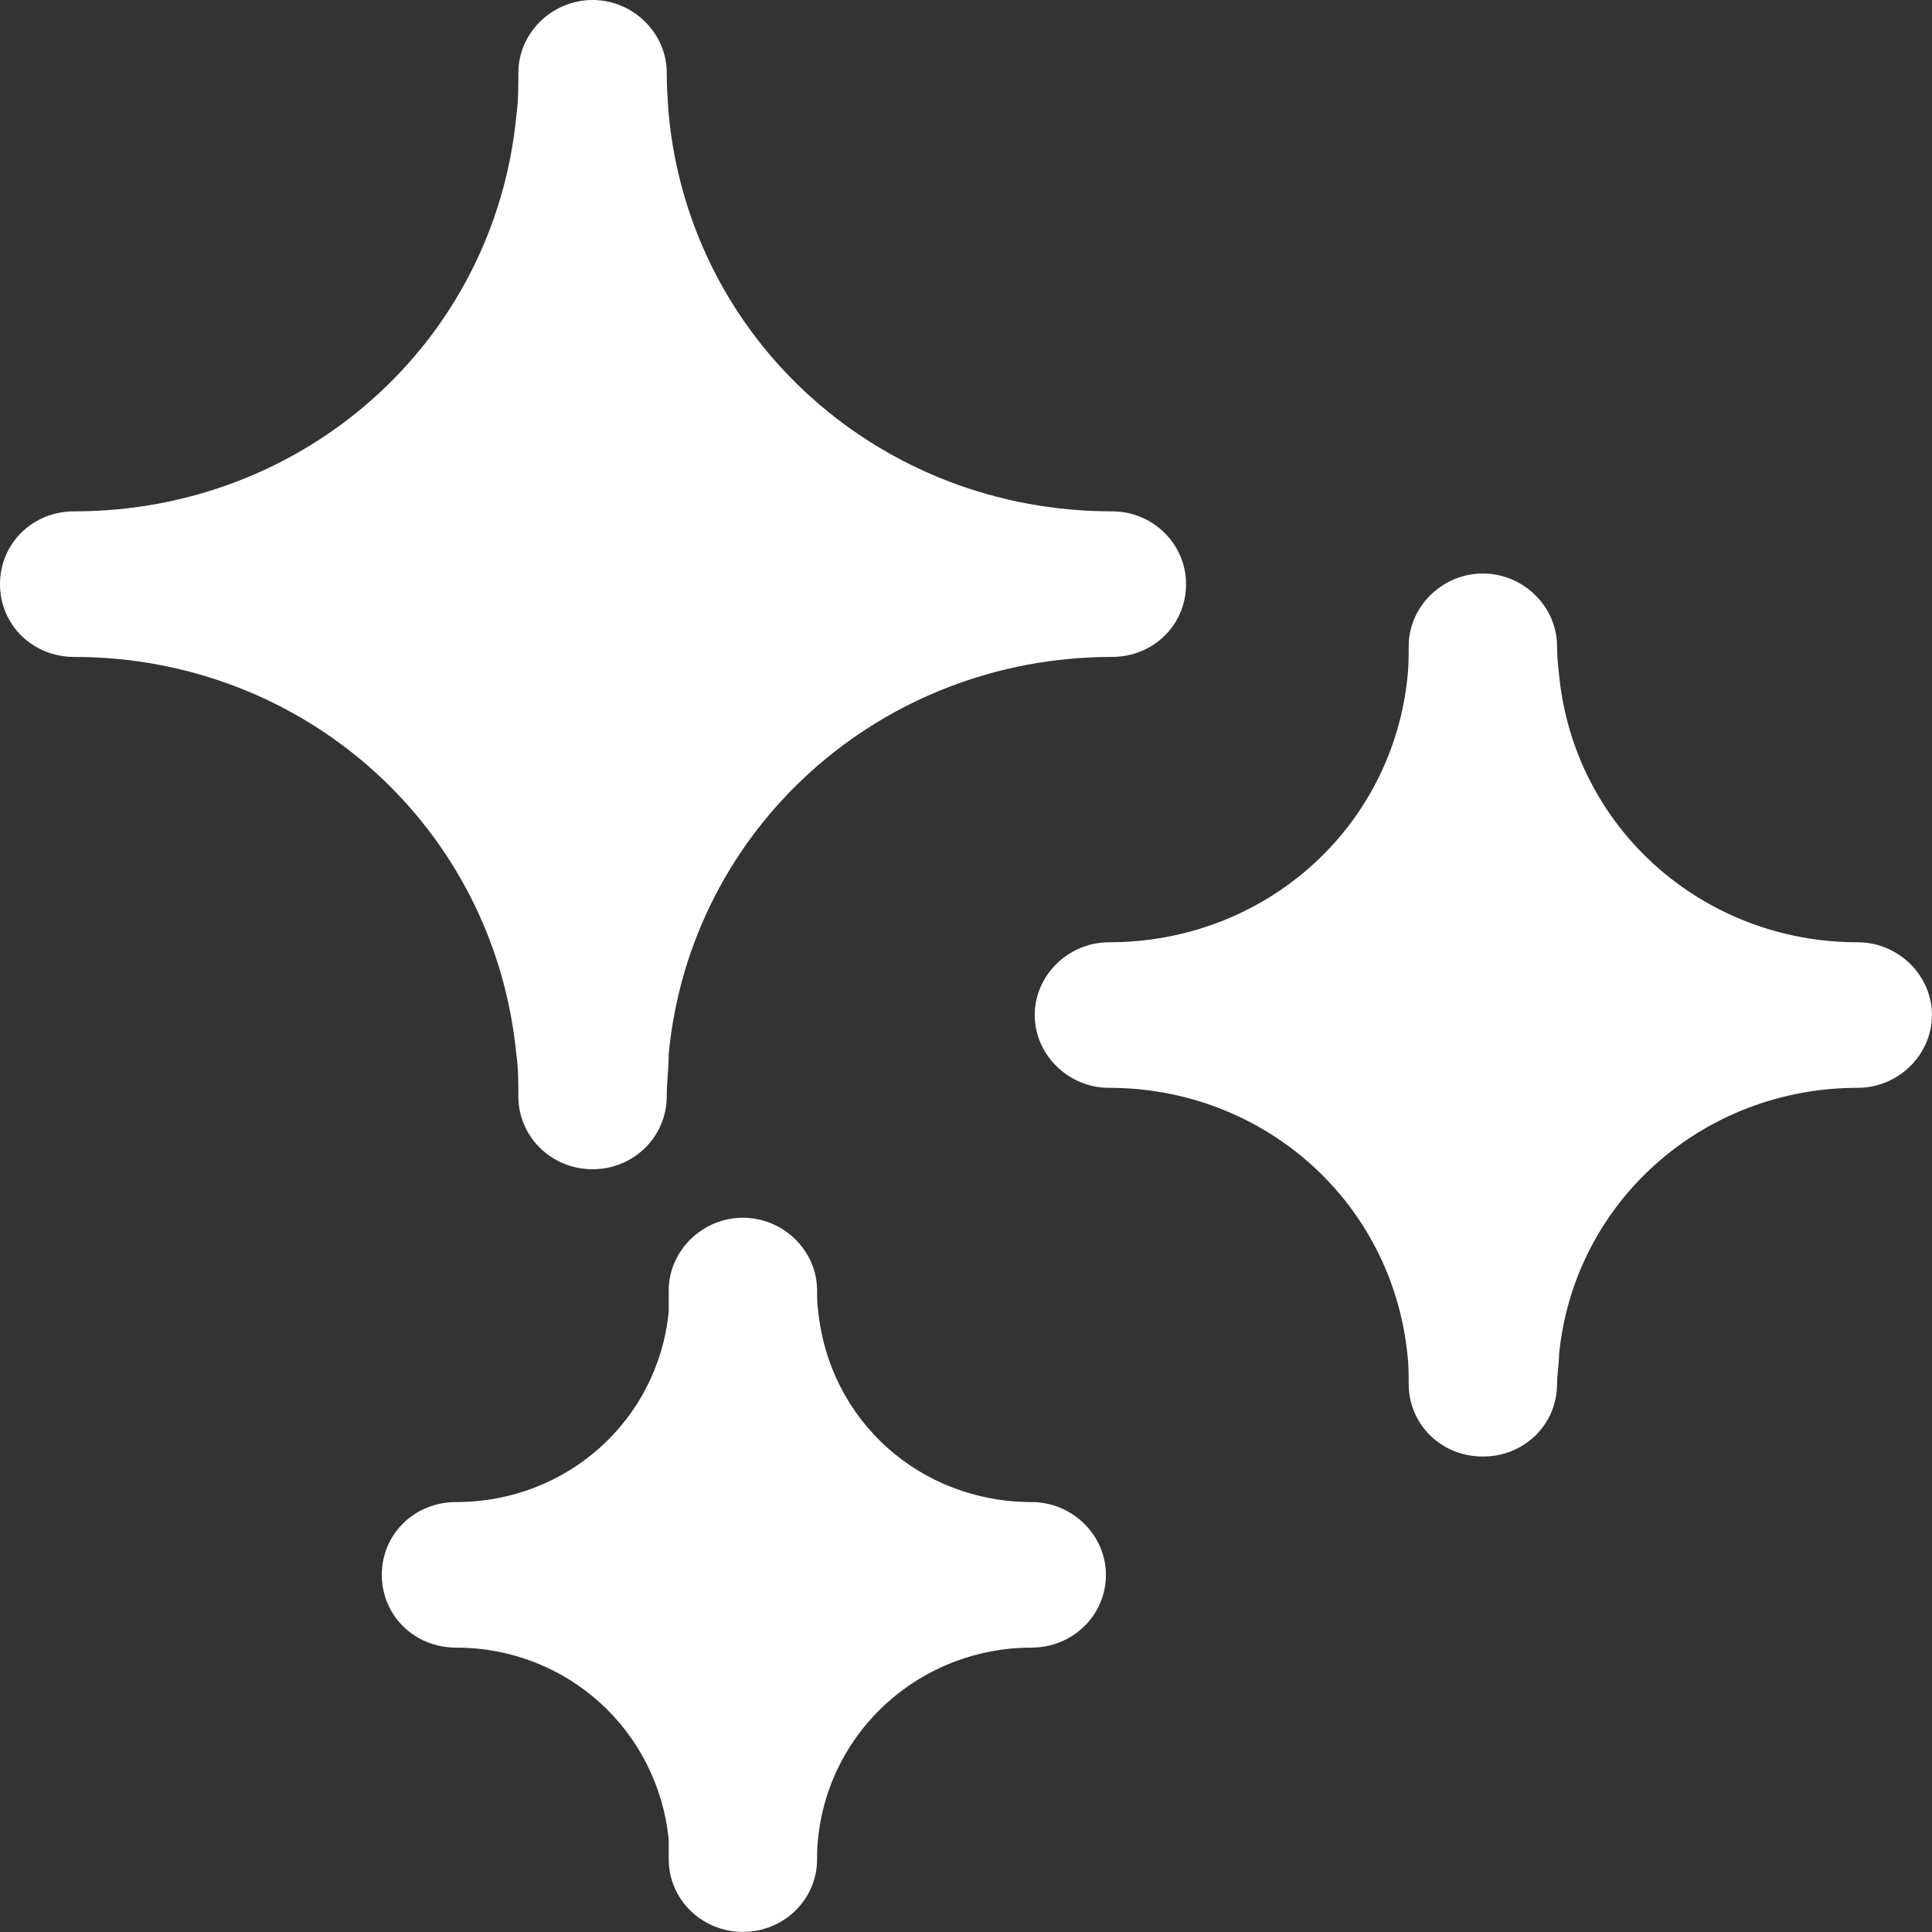 <svg width="40" height="40" viewBox="0 0 40 40" fill="none" xmlns="http://www.w3.org/2000/svg">
<rect x="0" y="0" width="40" height="40" fill="#333333" stroke="none"/>
<g clip-path="url(#clip0_5897_32569)">
<path d="M24.556 12.094C24.556 12.938 23.88 13.601 23.02 13.601C18.248 13.601 14.295 17.137 13.845 21.818C13.845 22.119 13.804 22.4 13.804 22.701C13.804 23.525 13.128 24.208 12.268 24.208C11.408 24.208 10.732 23.525 10.732 22.701C10.732 22.4 10.732 22.119 10.691 21.838C10.24 17.137 6.308 13.601 1.536 13.601C0.676 13.601 0 12.938 0 12.094C0 11.25 0.676 10.587 1.536 10.587C6.308 10.587 10.24 7.072 10.691 2.391C10.732 2.089 10.732 1.788 10.732 1.507C10.732 0.683 11.428 0 12.268 0C13.107 0 13.804 0.683 13.804 1.507C13.804 1.808 13.824 2.089 13.845 2.371C14.295 7.072 18.248 10.587 23.02 10.587C23.88 10.587 24.556 11.27 24.556 12.094Z" fill="white"/>
<path d="M39.999 21.015C39.999 21.839 39.302 22.522 38.463 22.522C35.247 22.522 32.585 24.893 32.278 28.047C32.278 28.268 32.237 28.469 32.237 28.649C32.237 29.493 31.561 30.156 30.701 30.156C29.84 30.156 29.165 29.493 29.165 28.649C29.165 28.469 29.165 28.268 29.144 28.087C28.837 24.893 26.174 22.522 22.959 22.522C22.119 22.522 21.423 21.839 21.423 21.015C21.423 20.192 22.119 19.509 22.959 19.509C26.195 19.509 28.837 17.138 29.144 13.984C29.165 13.763 29.165 13.582 29.165 13.381C29.165 12.558 29.861 11.874 30.701 11.874C31.54 11.874 32.237 12.558 32.237 13.381C32.237 13.582 32.257 13.763 32.278 13.964C32.585 17.138 35.247 19.509 38.463 19.509C39.302 19.509 39.999 20.192 39.999 21.015Z" fill="white"/>
<path d="M22.897 32.605C22.897 33.449 22.201 34.112 21.361 34.112C19.067 34.112 17.163 35.82 16.937 38.07C16.917 38.23 16.917 38.371 16.917 38.492C16.917 39.335 16.22 39.998 15.381 39.998C14.541 39.998 13.845 39.335 13.845 38.492C13.845 38.371 13.845 38.23 13.845 38.09C13.619 35.82 11.735 34.112 9.441 34.112C8.581 34.112 7.905 33.449 7.905 32.605C7.905 31.761 8.581 31.099 9.441 31.099C11.735 31.099 13.619 29.411 13.845 27.161C13.845 27 13.845 26.86 13.845 26.719C13.845 25.895 14.541 25.212 15.381 25.212C16.22 25.212 16.917 25.895 16.917 26.719C16.917 26.86 16.917 27 16.937 27.121C17.163 29.411 19.047 31.099 21.361 31.099C22.201 31.099 22.897 31.782 22.897 32.605Z" fill="white"/>
</g>
<defs>
<clipPath id="clip0_5897_32569">
<rect width="40" height="40" fill="white"/>
</clipPath>
</defs>
</svg>
